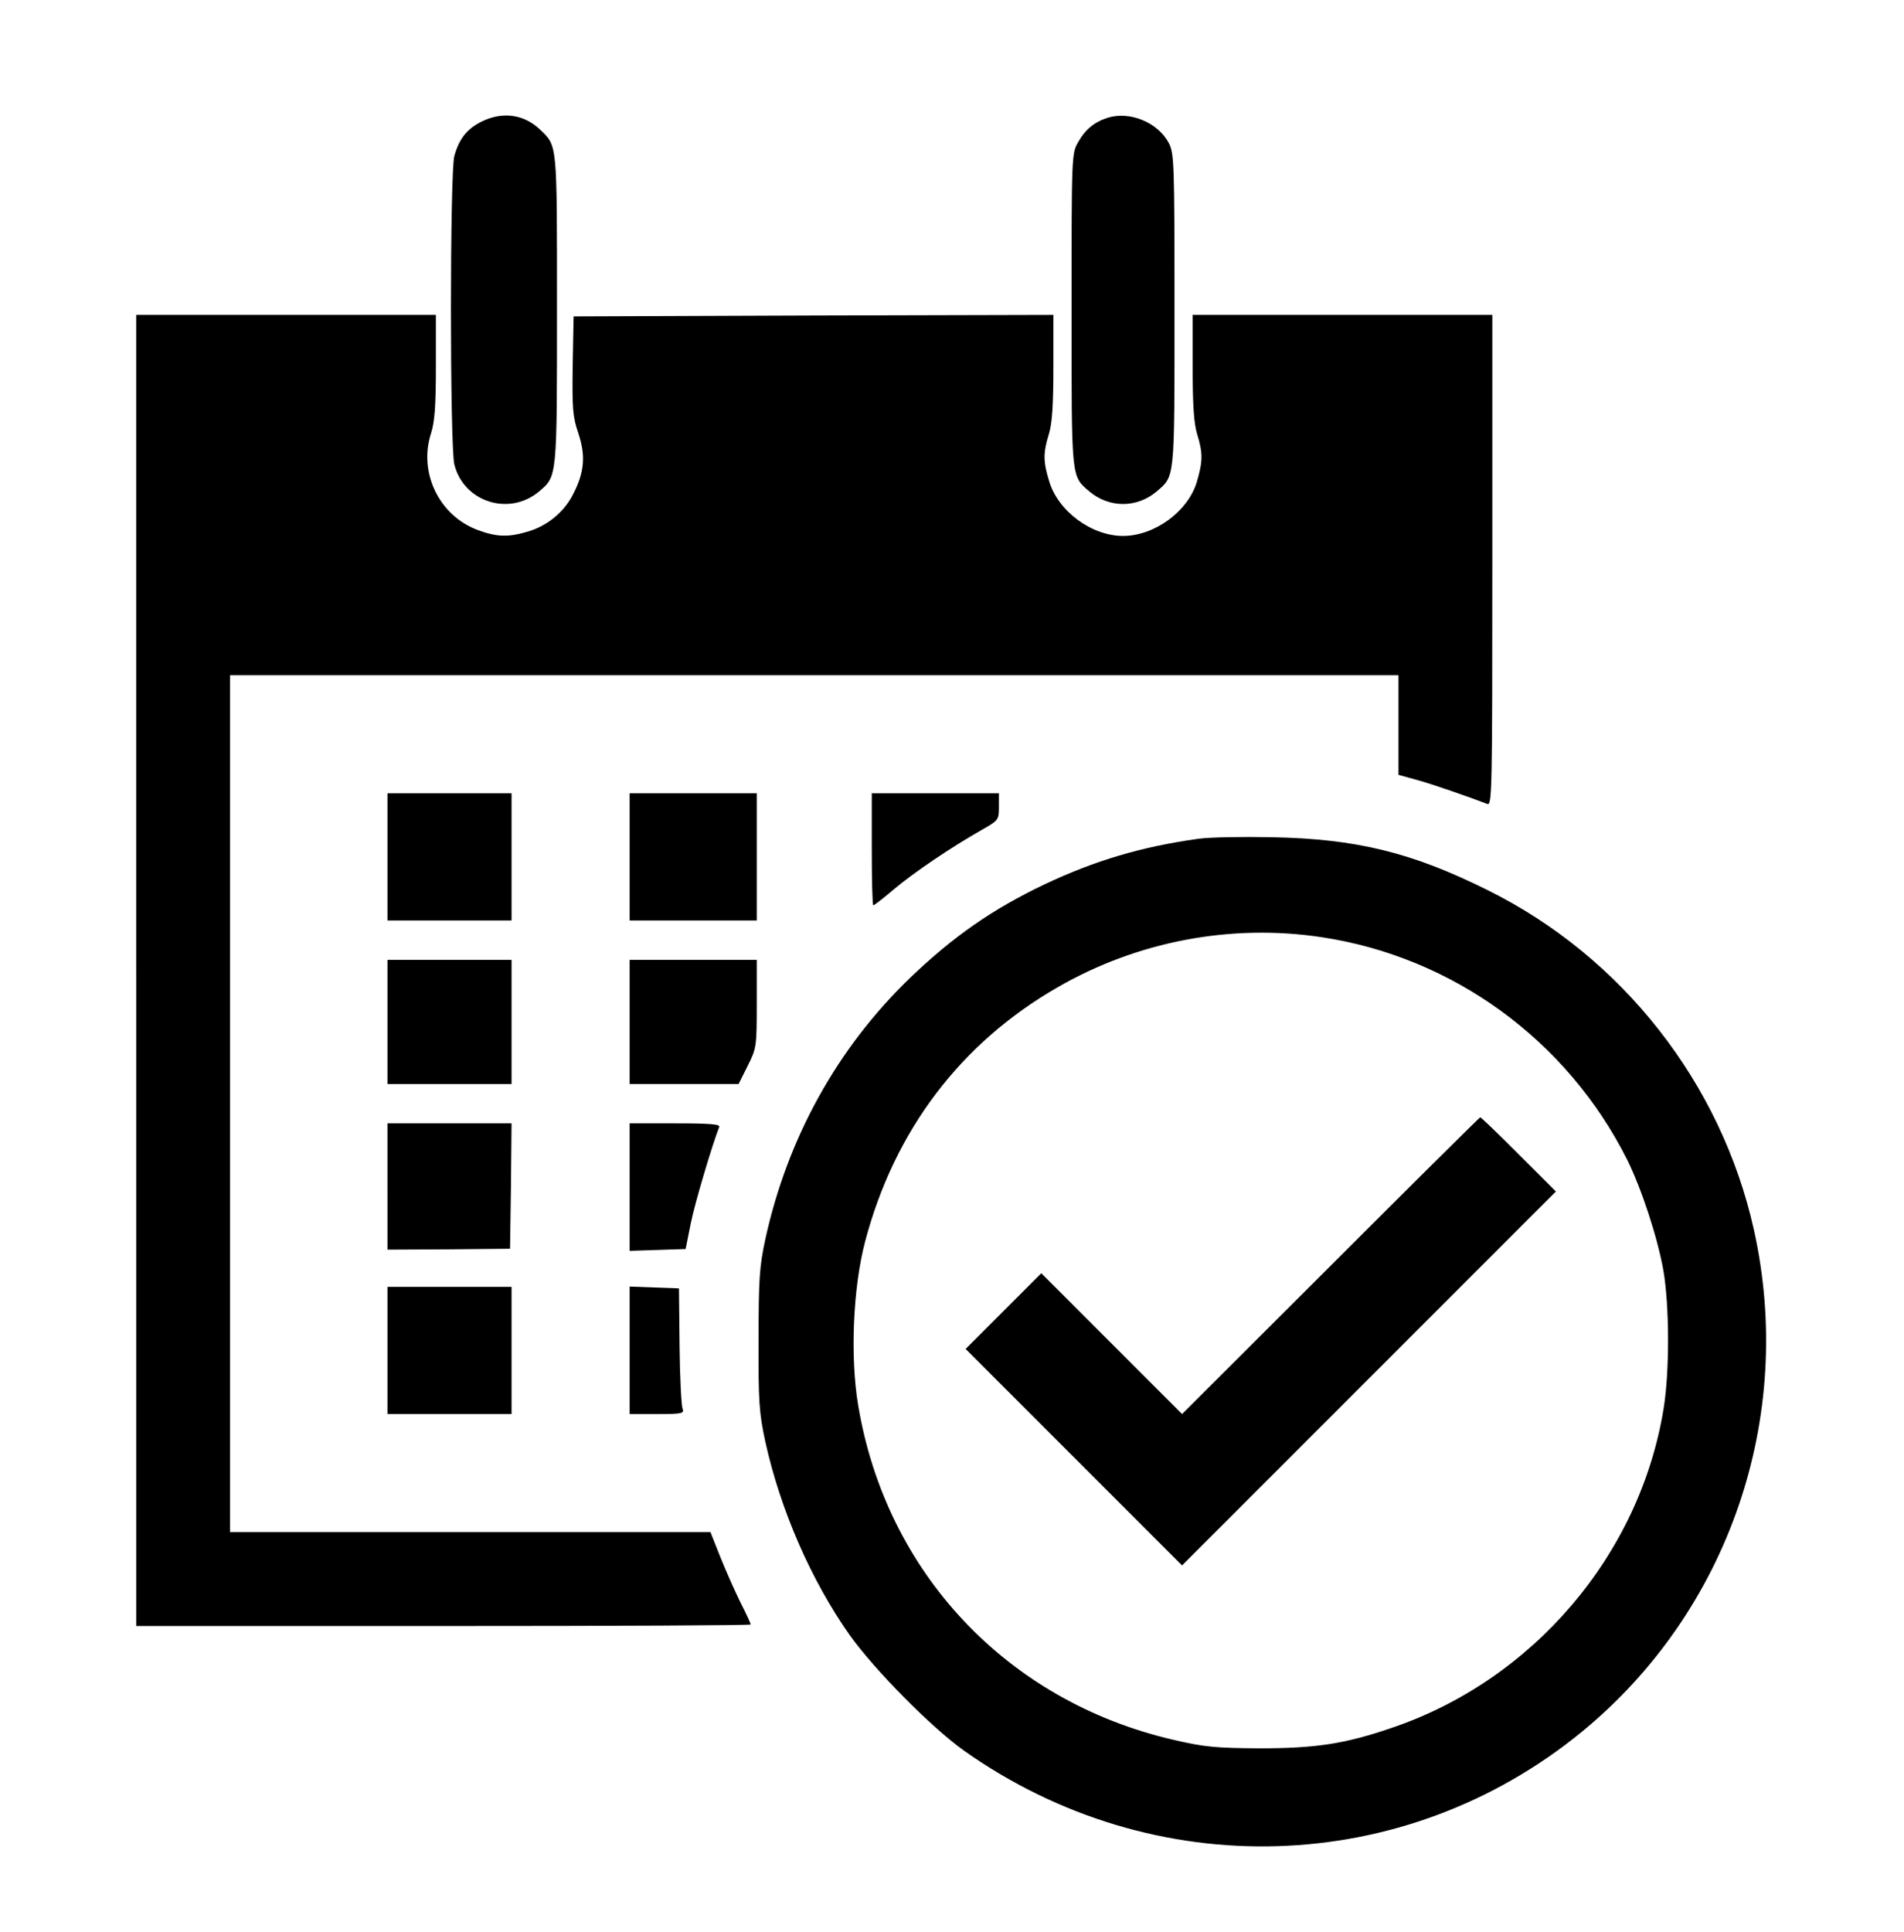 <?xml version="1.0" standalone="no"?>
<!DOCTYPE svg PUBLIC "-//W3C//DTD SVG 20010904//EN"
 "http://www.w3.org/TR/2001/REC-SVG-20010904/DTD/svg10.dtd">
<svg version="1.0" xmlns="http://www.w3.org/2000/svg"
 width="629px" height="638px" viewBox="0 0 629 638"
 preserveAspectRatio="xMidYMid meet">

<g transform="translate(0,638) scale(0.1,-0.1)"
fill="#000000" stroke="none">
<path d="M1592 5979 c-49 -24 -75 -57 -91 -114 -15 -54 -15 -959 0 -1019 31
-124 181 -172 280 -89 60 51 59 44 59 603 0 556 2 536 -57 593 -53 50 -123 59
-191 26z"/>
<path d="M3659 5991 c-44 -14 -74 -39 -97 -80 -22 -38 -22 -42 -22 -555 0
-566 -2 -547 60 -600 65 -54 155 -54 220 0 62 53 60 34 60 599 0 490 -1 518
-19 553 -36 68 -129 106 -202 83z"/>
<path d="M450 3175 l0 -2165 1015 0 c558 0 1015 2 1015 5 0 3 -15 36 -34 73
-18 37 -48 104 -66 149 l-33 83 -793 0 -794 0 0 1415 0 1415 1930 0 1930 0 0
-164 0 -165 58 -16 c49 -13 181 -59 235 -80 16 -7 17 35 17 804 l0 811 -495 0
-495 0 0 -172 c0 -124 4 -187 15 -222 19 -62 19 -89 -1 -157 -29 -98 -140
-179 -244 -179 -104 0 -215 82 -244 181 -20 65 -20 93 -1 155 11 35 15 98 15
222 l0 172 -792 -2 -793 -3 -3 -162 c-2 -143 0 -170 19 -225 24 -73 20 -127
-17 -199 -29 -59 -85 -105 -148 -124 -66 -20 -105 -19 -169 5 -127 48 -195
190 -153 319 12 38 16 90 16 220 l0 171 -495 0 -495 0 0 -2165z"/>
<path d="M1280 3550 l0 -210 205 0 205 0 0 210 0 210 -205 0 -205 0 0 -210z"/>
<path d="M2080 3550 l0 -210 210 0 210 0 0 210 0 210 -210 0 -210 0 0 -210z"/>
<path d="M2880 3575 c0 -102 2 -185 5 -185 3 0 34 24 68 53 65 55 191 140 290
196 56 32 57 33 57 77 l0 44 -210 0 -210 0 0 -185z"/>
<path d="M3960 3610 c-188 -26 -343 -72 -510 -151 -172 -82 -301 -172 -443
-308 -241 -232 -406 -530 -479 -865 -19 -88 -22 -131 -22 -331 -1 -203 2 -242
22 -335 50 -227 152 -460 279 -640 83 -116 270 -305 378 -382 627 -443 1453
-418 2040 62 486 398 707 1040 569 1659 -108 484 -435 901 -879 1121 -251 125
-435 170 -715 175 -96 2 -204 0 -240 -5z m405 -325 c434 -65 811 -339 1010
-734 48 -97 100 -255 120 -366 20 -116 21 -332 1 -456 -78 -484 -433 -900
-903 -1057 -153 -52 -249 -66 -433 -66 -144 1 -180 4 -283 28 -550 127 -950
552 -1042 1105 -27 160 -17 389 23 541 97 367 316 656 637 840 262 151 571
210 870 165z"/>
<path d="M4395 2199 l-490 -489 -232 232 -233 233 -125 -125 -125 -125 357
-357 358 -358 617 617 618 618 -122 122 c-68 68 -125 123 -128 123 -3 -1 -225
-221 -495 -491z"/>
<path d="M1280 3005 l0 -205 205 0 205 0 0 205 0 205 -205 0 -205 0 0 -205z"/>
<path d="M2080 3005 l0 -205 180 0 180 0 30 60 c29 58 30 63 30 205 l0 145
-210 0 -210 0 0 -205z"/>
<path d="M1280 2461 l0 -208 203 1 202 2 3 207 2 207 -205 0 -205 0 0 -209z"/>
<path d="M2080 2460 l0 -211 92 3 93 3 17 85 c14 69 72 263 94 318 4 9 -28 12
-145 12 l-151 0 0 -210z"/>
<path d="M1280 1920 l0 -210 205 0 205 0 0 210 0 210 -205 0 -205 0 0 -210z"/>
<path d="M2080 1920 l0 -210 91 0 c83 0 90 2 84 18 -4 9 -9 103 -10 207 l-2
190 -81 3 -82 3 0 -211z"/>
</g>
</svg>

